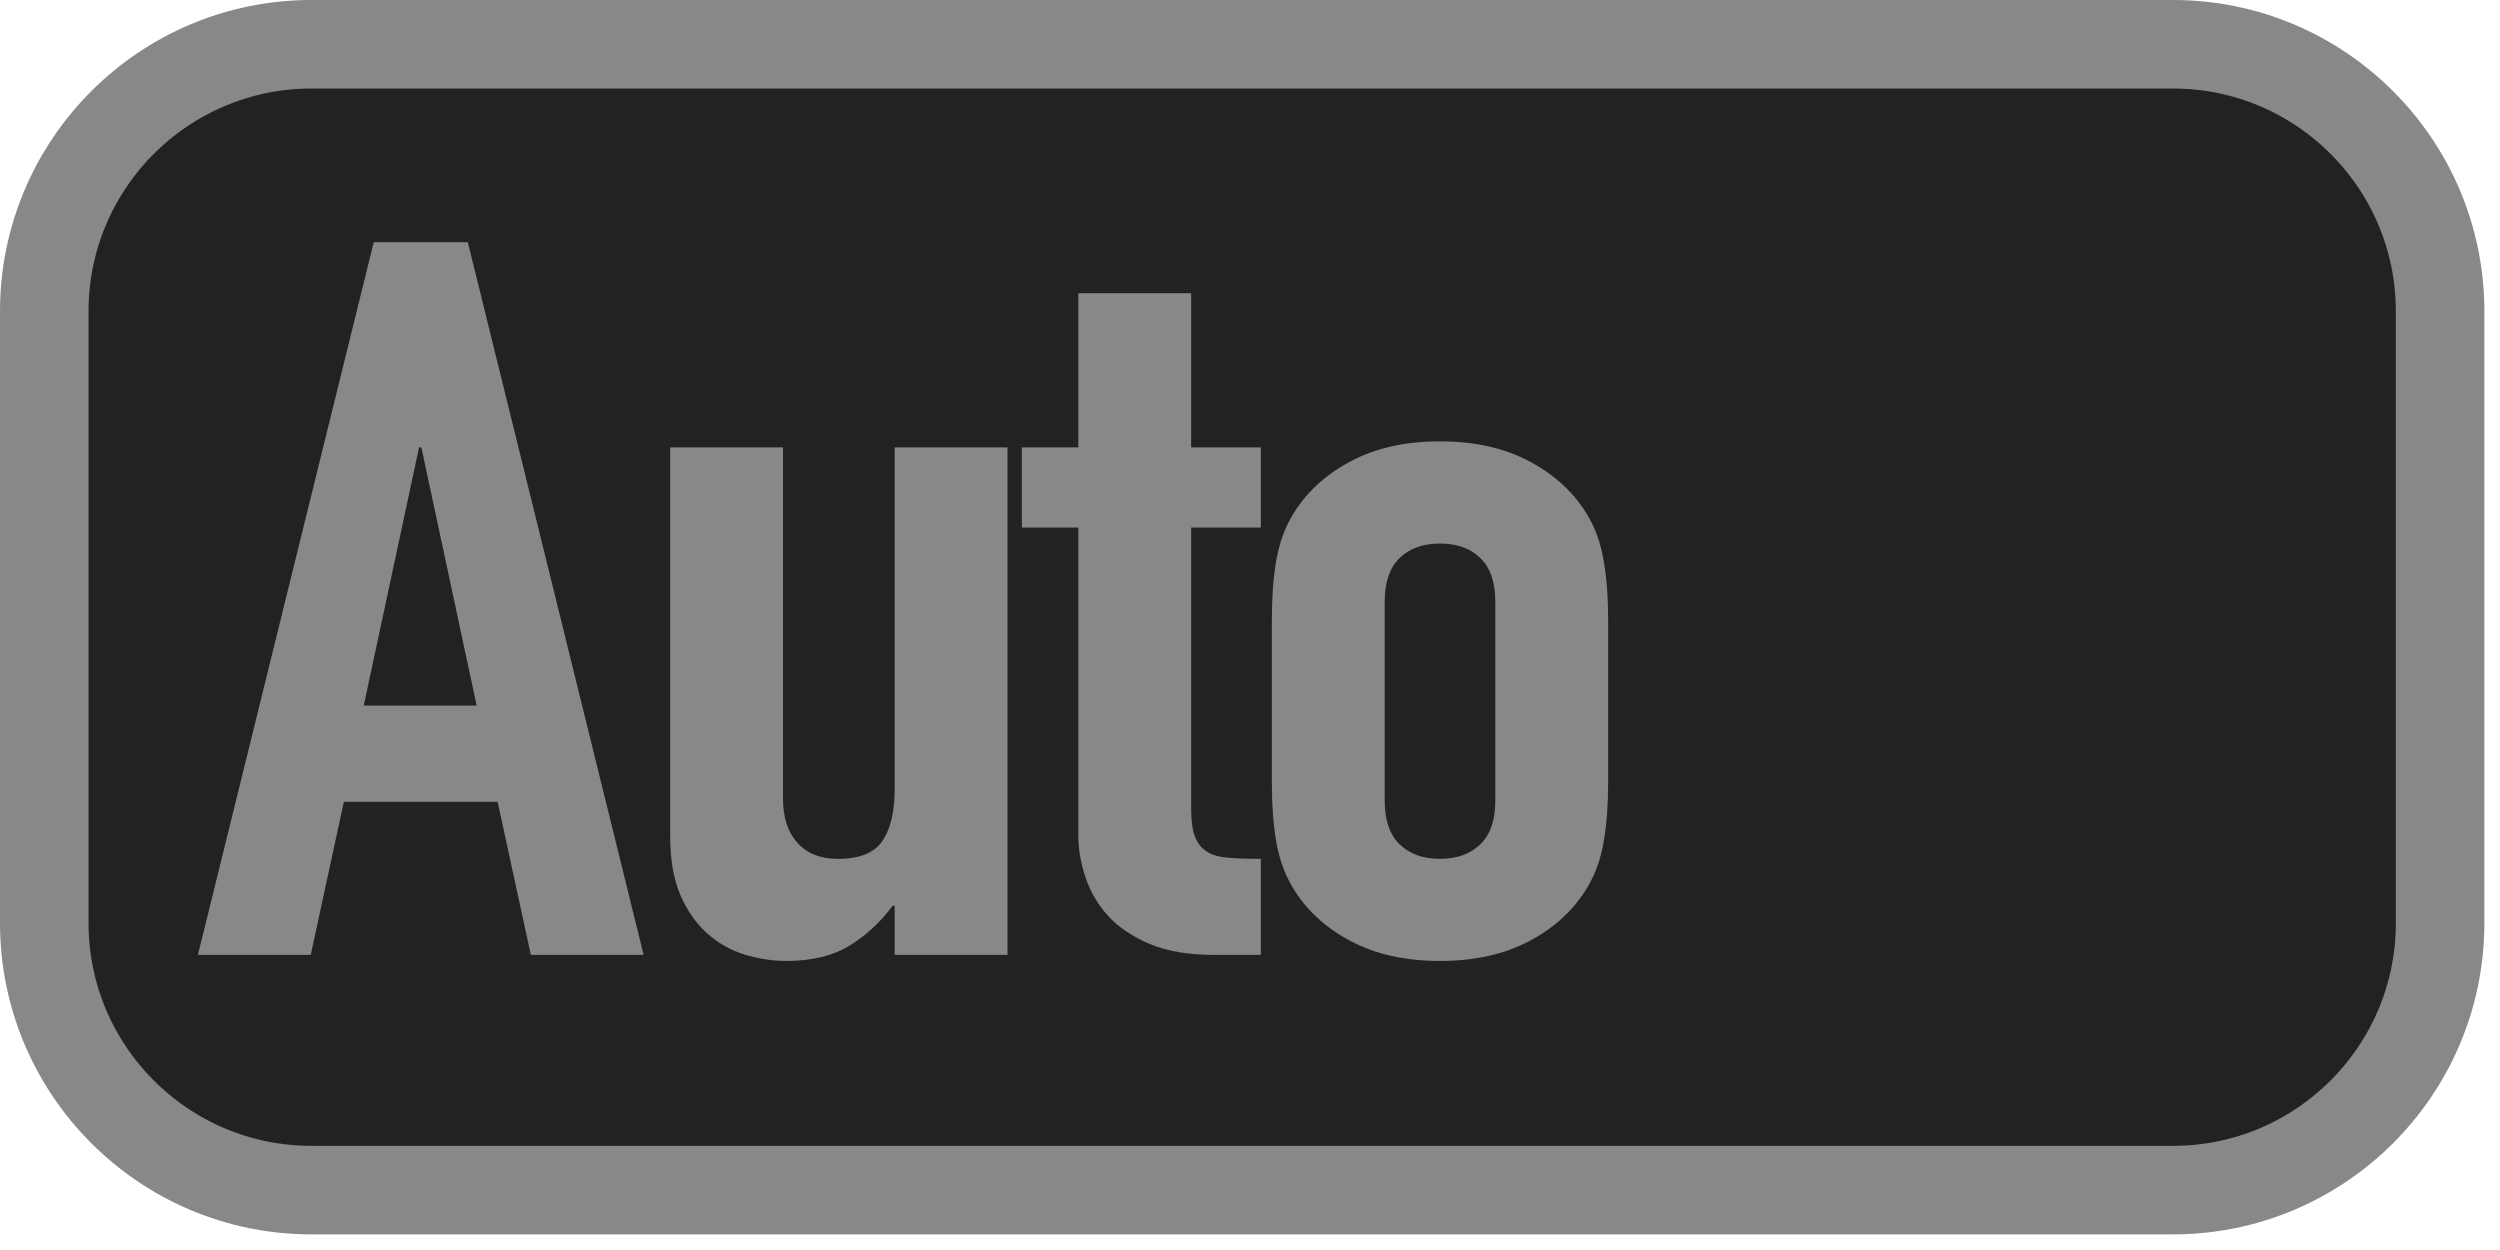 <?xml version="1.0" encoding="UTF-8" standalone="no"?>
<!DOCTYPE svg PUBLIC "-//W3C//DTD SVG 1.1//EN" "http://www.w3.org/Graphics/SVG/1.1/DTD/svg11.dtd">
<svg width="24px" height="12px" version="1.1" xmlns="http://www.w3.org/2000/svg" xmlns:xlink="http://www.w3.org/1999/xlink" xml:space="preserve" xmlns:serif="http://www.serif.com/" style="fill-rule:evenodd;clip-rule:evenodd;stroke-linecap:square;stroke-linejoin:round;stroke-miterlimit:1.5;">
    <g id="AutoZ">
        <path d="M23.425,2.989C23.425,1.574 22.276,0.425 20.861,0.425L2.989,0.425C1.574,0.425 0.425,1.574 0.425,2.989L0.425,8.861C0.425,10.276 1.574,11.425 2.989,11.425L20.861,11.425C22.276,11.425 23.425,10.276 23.425,8.861L23.425,2.989Z" style="fill:#222;stroke:#888;stroke-width:0.85px;"/>
        <path d="M4.045,4.295L4.023,4.295L3.492,6.774L4.576,6.774L4.045,4.295ZM3.588,2.325L4.491,2.325L6.179,9.167L5.096,9.167L4.777,7.697L3.301,7.697L2.983,9.167L1.9,9.167L3.588,2.325Z" style="fill:#888;fill-rule:nonzero;"/>
        <path d="M9.672,9.167L8.589,9.167L8.589,8.696L8.568,8.696C8.455,8.85 8.318,8.977 8.159,9.076C8,9.175 7.796,9.225 7.549,9.225C7.414,9.225 7.28,9.204 7.145,9.163C7.011,9.121 6.89,9.052 6.784,8.956C6.678,8.86 6.593,8.736 6.529,8.586C6.466,8.435 6.434,8.251 6.434,8.033L6.434,4.295L7.517,4.295L7.517,7.668C7.517,7.848 7.563,7.989 7.655,8.091C7.747,8.194 7.878,8.245 8.048,8.245C8.253,8.245 8.394,8.187 8.472,8.072C8.55,7.956 8.589,7.79 8.589,7.572L8.589,4.295L9.672,4.295L9.672,9.167Z" style="fill:#888;fill-rule:nonzero;"/>
        <path d="M10.352,2.815L11.435,2.815L11.435,4.295L12.104,4.295L12.104,5.064L11.435,5.064L11.435,7.764C11.435,7.88 11.447,7.969 11.472,8.033C11.497,8.097 11.536,8.145 11.589,8.178C11.642,8.21 11.711,8.229 11.796,8.235C11.881,8.242 11.983,8.245 12.104,8.245L12.104,9.167L11.658,9.167C11.41,9.167 11.203,9.132 11.037,9.062C10.87,8.991 10.737,8.901 10.638,8.793C10.539,8.684 10.467,8.56 10.421,8.423C10.375,8.285 10.352,8.152 10.352,8.024L10.352,5.064L9.81,5.064L9.81,4.295L10.352,4.295L10.352,2.815Z" style="fill:#888;fill-rule:nonzero;"/>
        <path d="M12.21,5.929C12.21,5.73 12.224,5.548 12.252,5.381C12.281,5.214 12.334,5.067 12.412,4.939C12.539,4.728 12.723,4.558 12.964,4.43C13.204,4.301 13.491,4.237 13.824,4.237C14.156,4.237 14.443,4.301 14.684,4.43C14.925,4.558 15.109,4.728 15.236,4.939C15.314,5.067 15.367,5.214 15.395,5.381C15.424,5.548 15.438,5.73 15.438,5.929L15.438,7.534C15.438,7.732 15.424,7.915 15.395,8.081C15.367,8.248 15.314,8.395 15.236,8.523C15.109,8.735 14.925,8.905 14.684,9.033C14.443,9.161 14.156,9.225 13.824,9.225C13.491,9.225 13.204,9.161 12.964,9.033C12.723,8.905 12.539,8.735 12.412,8.523C12.334,8.395 12.281,8.248 12.252,8.081C12.224,7.915 12.21,7.732 12.21,7.534L12.21,5.929ZM13.293,7.687C13.293,7.873 13.341,8.013 13.436,8.105C13.532,8.198 13.661,8.245 13.824,8.245C13.987,8.245 14.116,8.198 14.211,8.105C14.307,8.013 14.355,7.873 14.355,7.687L14.355,5.775C14.355,5.589 14.307,5.45 14.211,5.357C14.116,5.264 13.987,5.218 13.824,5.218C13.661,5.218 13.532,5.264 13.436,5.357C13.341,5.45 13.293,5.589 13.293,5.775L13.293,7.687Z" style="fill:#888;fill-rule:nonzero;"/>
    </g>
</svg>
